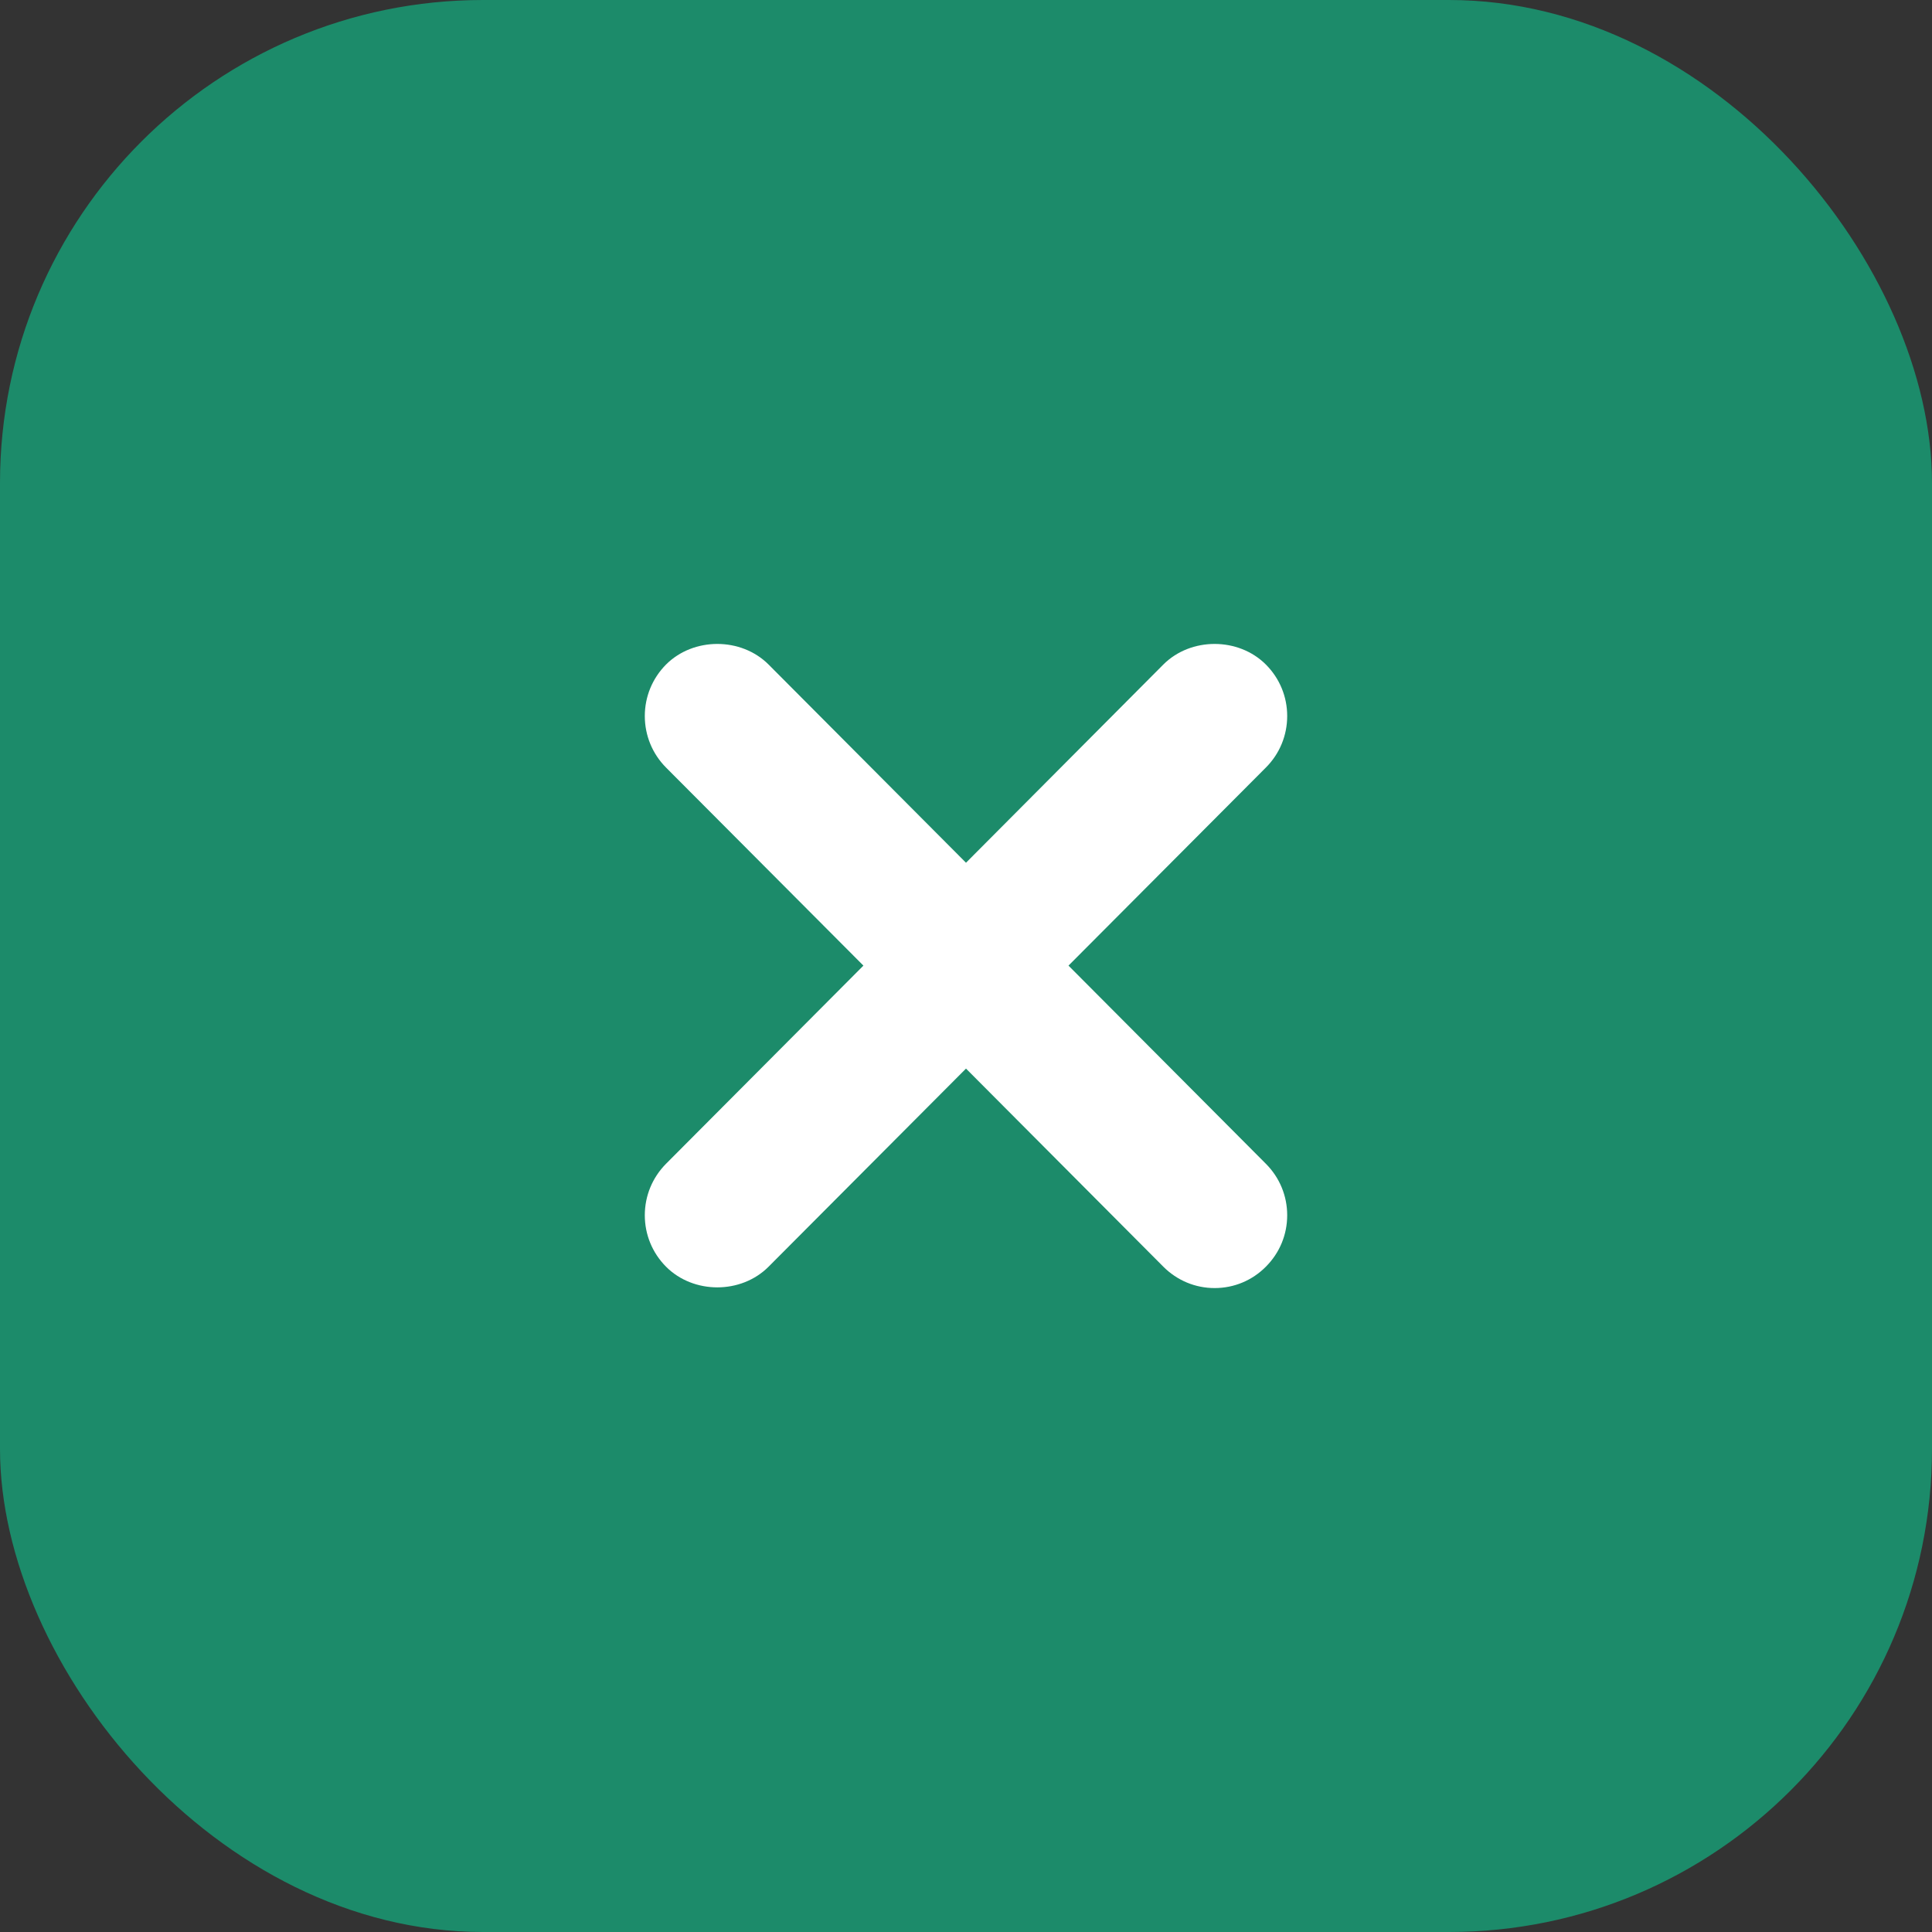 <svg width="20" height="20" viewBox="0 0 20 20" fill="none" xmlns="http://www.w3.org/2000/svg">
  <rect x="0" y="0" width="20" height="20" fill="#333333" stroke="none"/>
  <rect width="20" height="20" rx="5" fill="#1C8B6A"/>
  <path d="M11.061 9.996L13.104 7.946C13.247 7.803 13.325 7.613 13.325 7.412C13.325 7.212 13.247 7.022 13.104 6.879C12.82 6.595 12.327 6.595 12.043 6.879L10 8.931L7.956 6.879C7.672 6.595 7.179 6.595 6.895 6.879C6.753 7.022 6.675 7.212 6.675 7.412C6.675 7.613 6.753 7.803 6.895 7.946L8.938 9.996L6.895 12.047C6.753 12.19 6.675 12.38 6.675 12.58C6.675 12.781 6.753 12.97 6.895 13.113C7.179 13.398 7.672 13.398 7.956 13.113L10 11.062L12.043 13.113C12.185 13.255 12.373 13.334 12.574 13.334C12.775 13.334 12.963 13.255 13.104 13.113C13.247 12.97 13.325 12.781 13.325 12.58C13.325 12.38 13.247 12.19 13.104 12.047L11.061 9.996Z" fill="white"/>
</svg>
